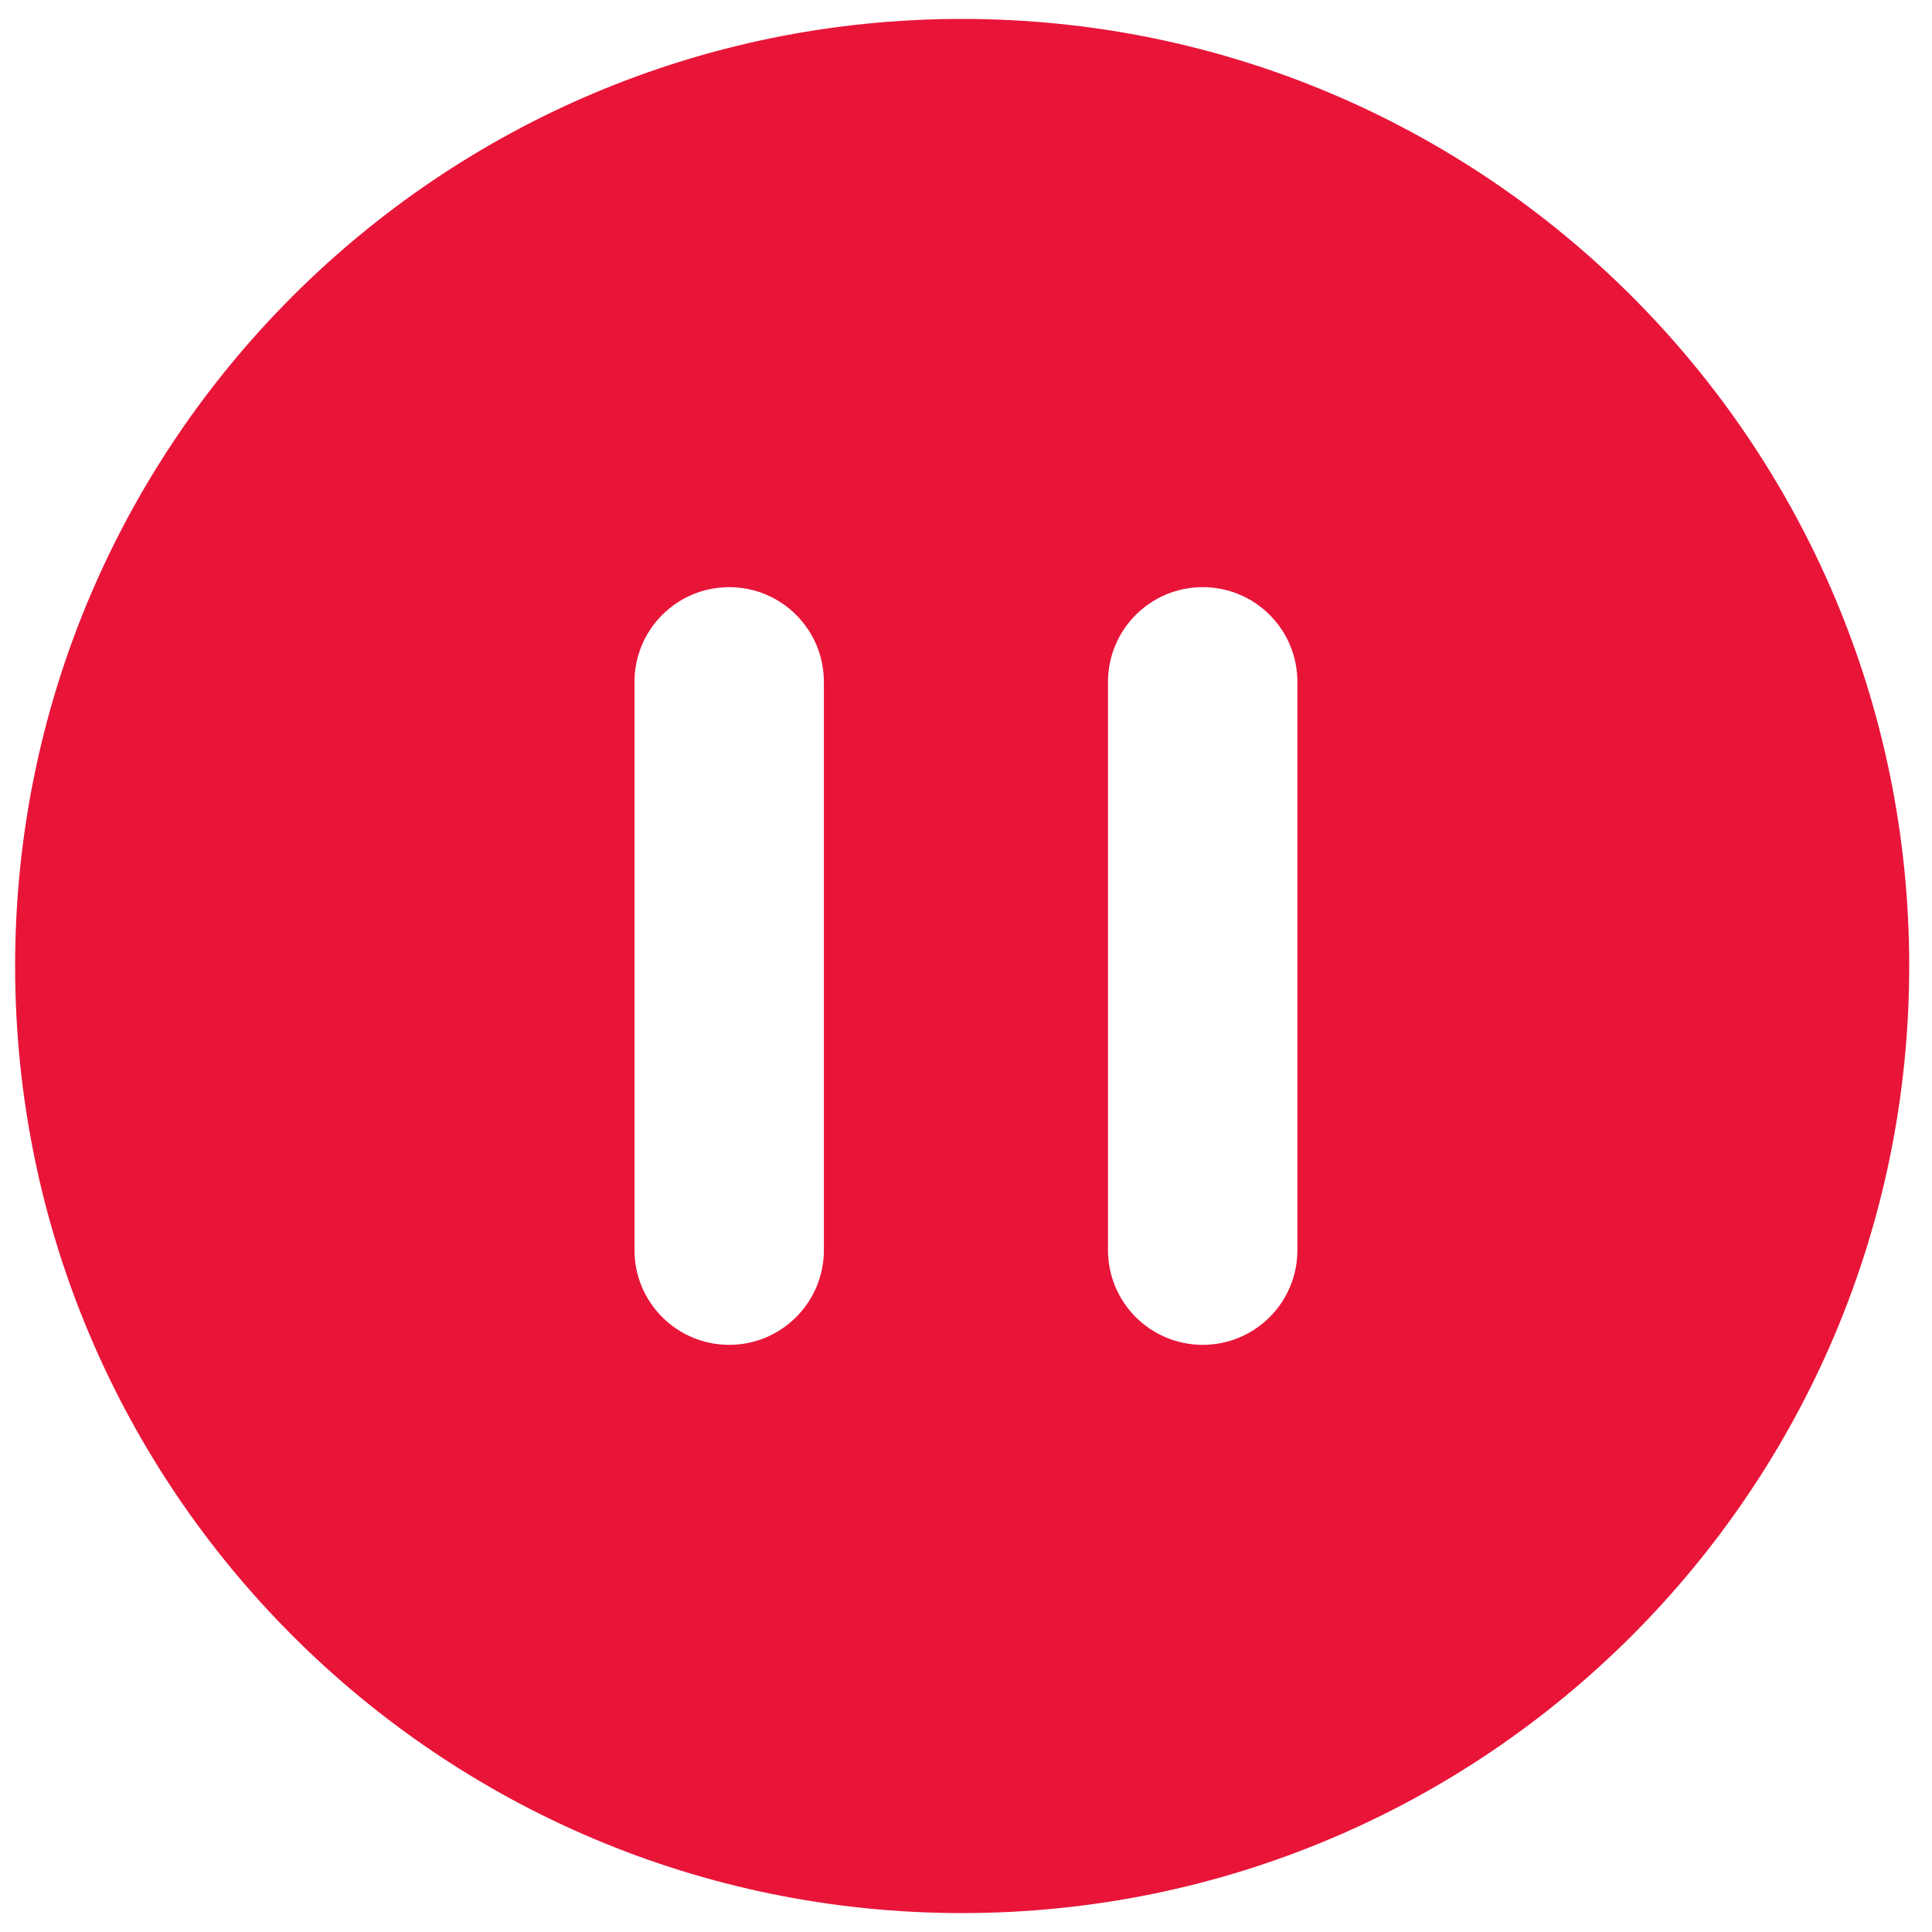 <svg width="34" height="34" viewBox="0 0 34 34" fill="none" xmlns="http://www.w3.org/2000/svg">
    <path d="M16.932 0.333C7.727 0.333 0.266 7.795 0.266 17C0.266 26.205 7.727 33.667 16.932 33.667C26.137 33.667 33.599 26.205 33.599 17C33.599 7.795 26.137 0.333 16.932 0.333ZM12.832 10.333C13.753 10.333 14.499 11.079 14.499 12V22C14.499 22.921 13.753 23.667 12.832 23.667C11.912 23.667 11.166 22.921 11.166 22V12C11.166 11.079 11.912 10.333 12.832 10.333ZM21.166 10.333C22.087 10.333 22.832 11.079 22.832 12V22C22.832 22.921 22.087 23.667 21.166 23.667C20.245 23.667 19.499 22.921 19.499 22V12C19.499 11.079 20.245 10.333 21.166 10.333Z" fill="#E81539"/>
</svg>
